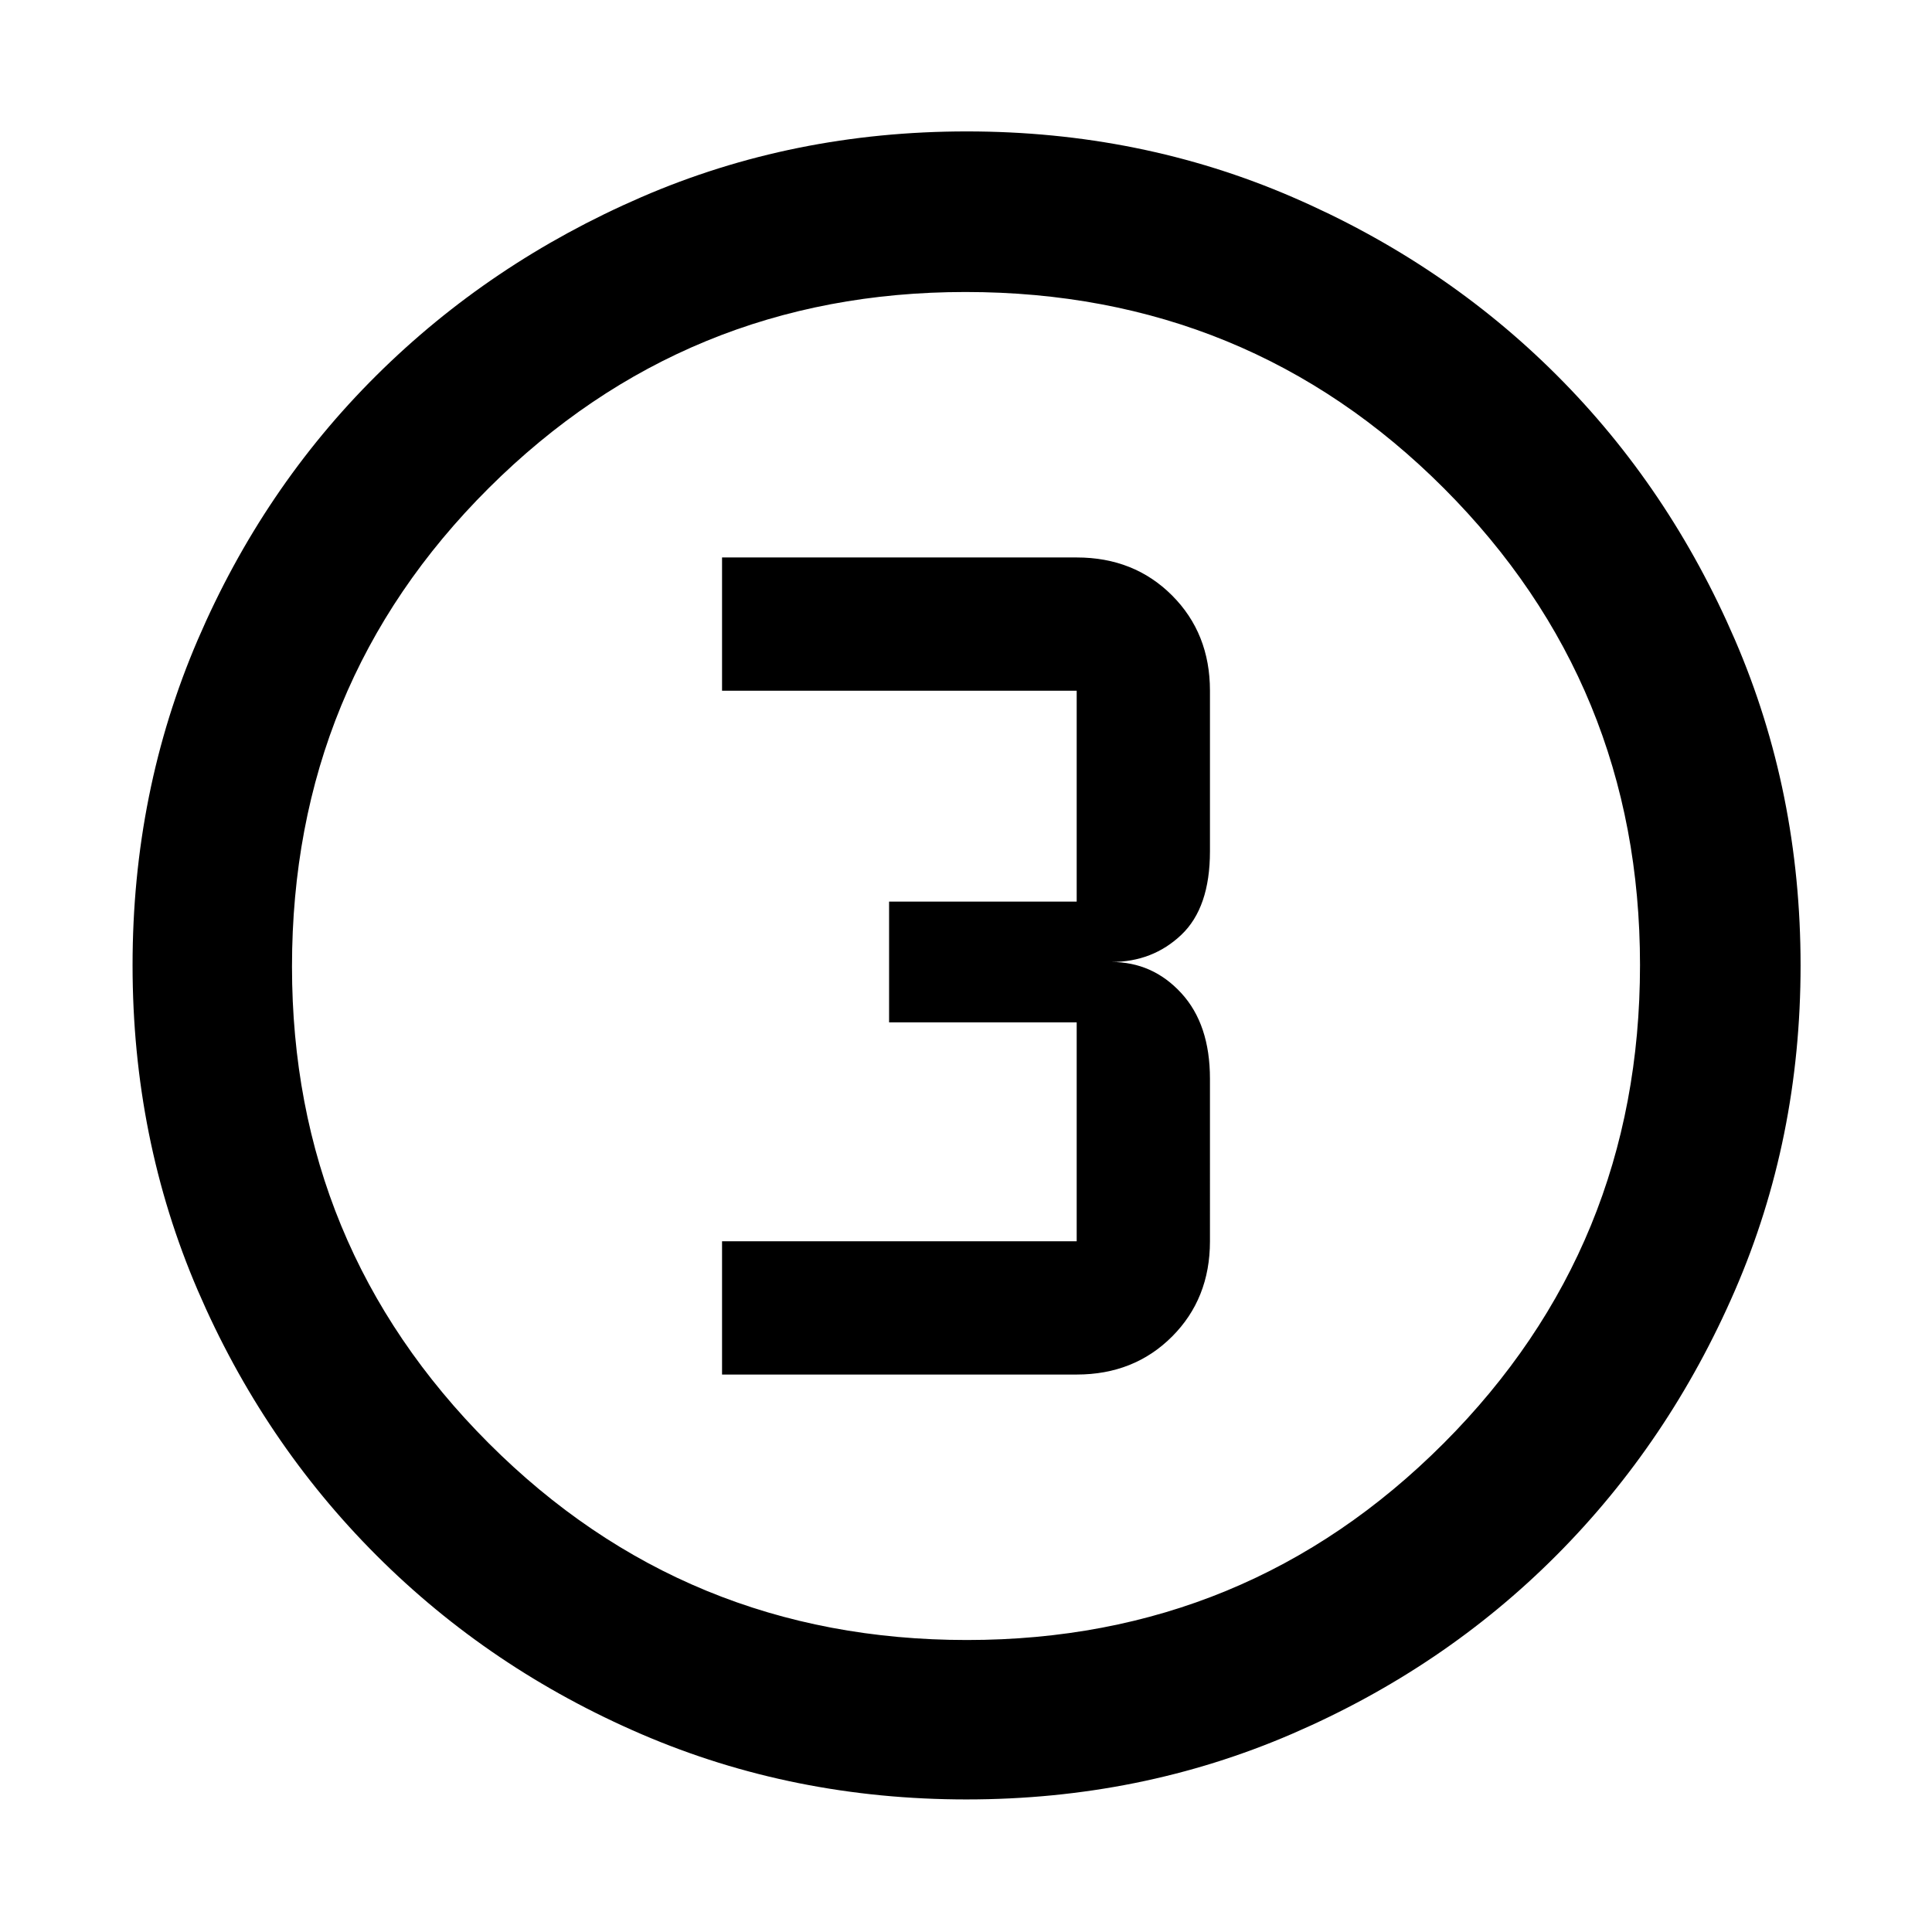 <svg xmlns="http://www.w3.org/2000/svg" height="48" viewBox="0 -960 960 960" width="48"><path d="M480.34-65.87q-86.2 0-161.5-32.39-75.3-32.4-131.74-88.84-56.44-56.44-88.84-131.73-32.39-75.3-32.39-161.59t32.39-161.67q32.4-75.37 88.75-131.34t131.69-88.62q75.34-32.65 161.67-32.65 86.34 0 161.78 32.61 75.45 32.6 131.37 88.5 55.93 55.89 88.55 131.45 32.63 75.56 32.63 161.87 0 86.29-32.65 161.58t-88.62 131.48q-55.97 56.18-131.42 88.76-75.46 32.58-161.67 32.58Zm.16-79.22q139.24 0 236.83-97.73 97.58-97.73 97.58-237.68 0-139.24-97.4-236.83-97.4-97.58-237.79-97.58-139.02 0-236.83 97.4-97.8 97.4-97.8 237.79 0 139.02 97.73 236.83 97.73 97.8 237.68 97.8ZM480-480ZM358.78-277H535q28.52 0 47.37-18.85 18.85-18.85 18.85-47.37V-424q0-27-14.22-42.5T552.22-482q20.56 0 34.78-13.5 14.22-13.5 14.22-41.5v-79.78q0-28.52-18.85-47.37Q563.52-683 535-683H358.78v66.22H535V-512h-93.22v60H535v108.78H358.78V-277Z"/></svg>